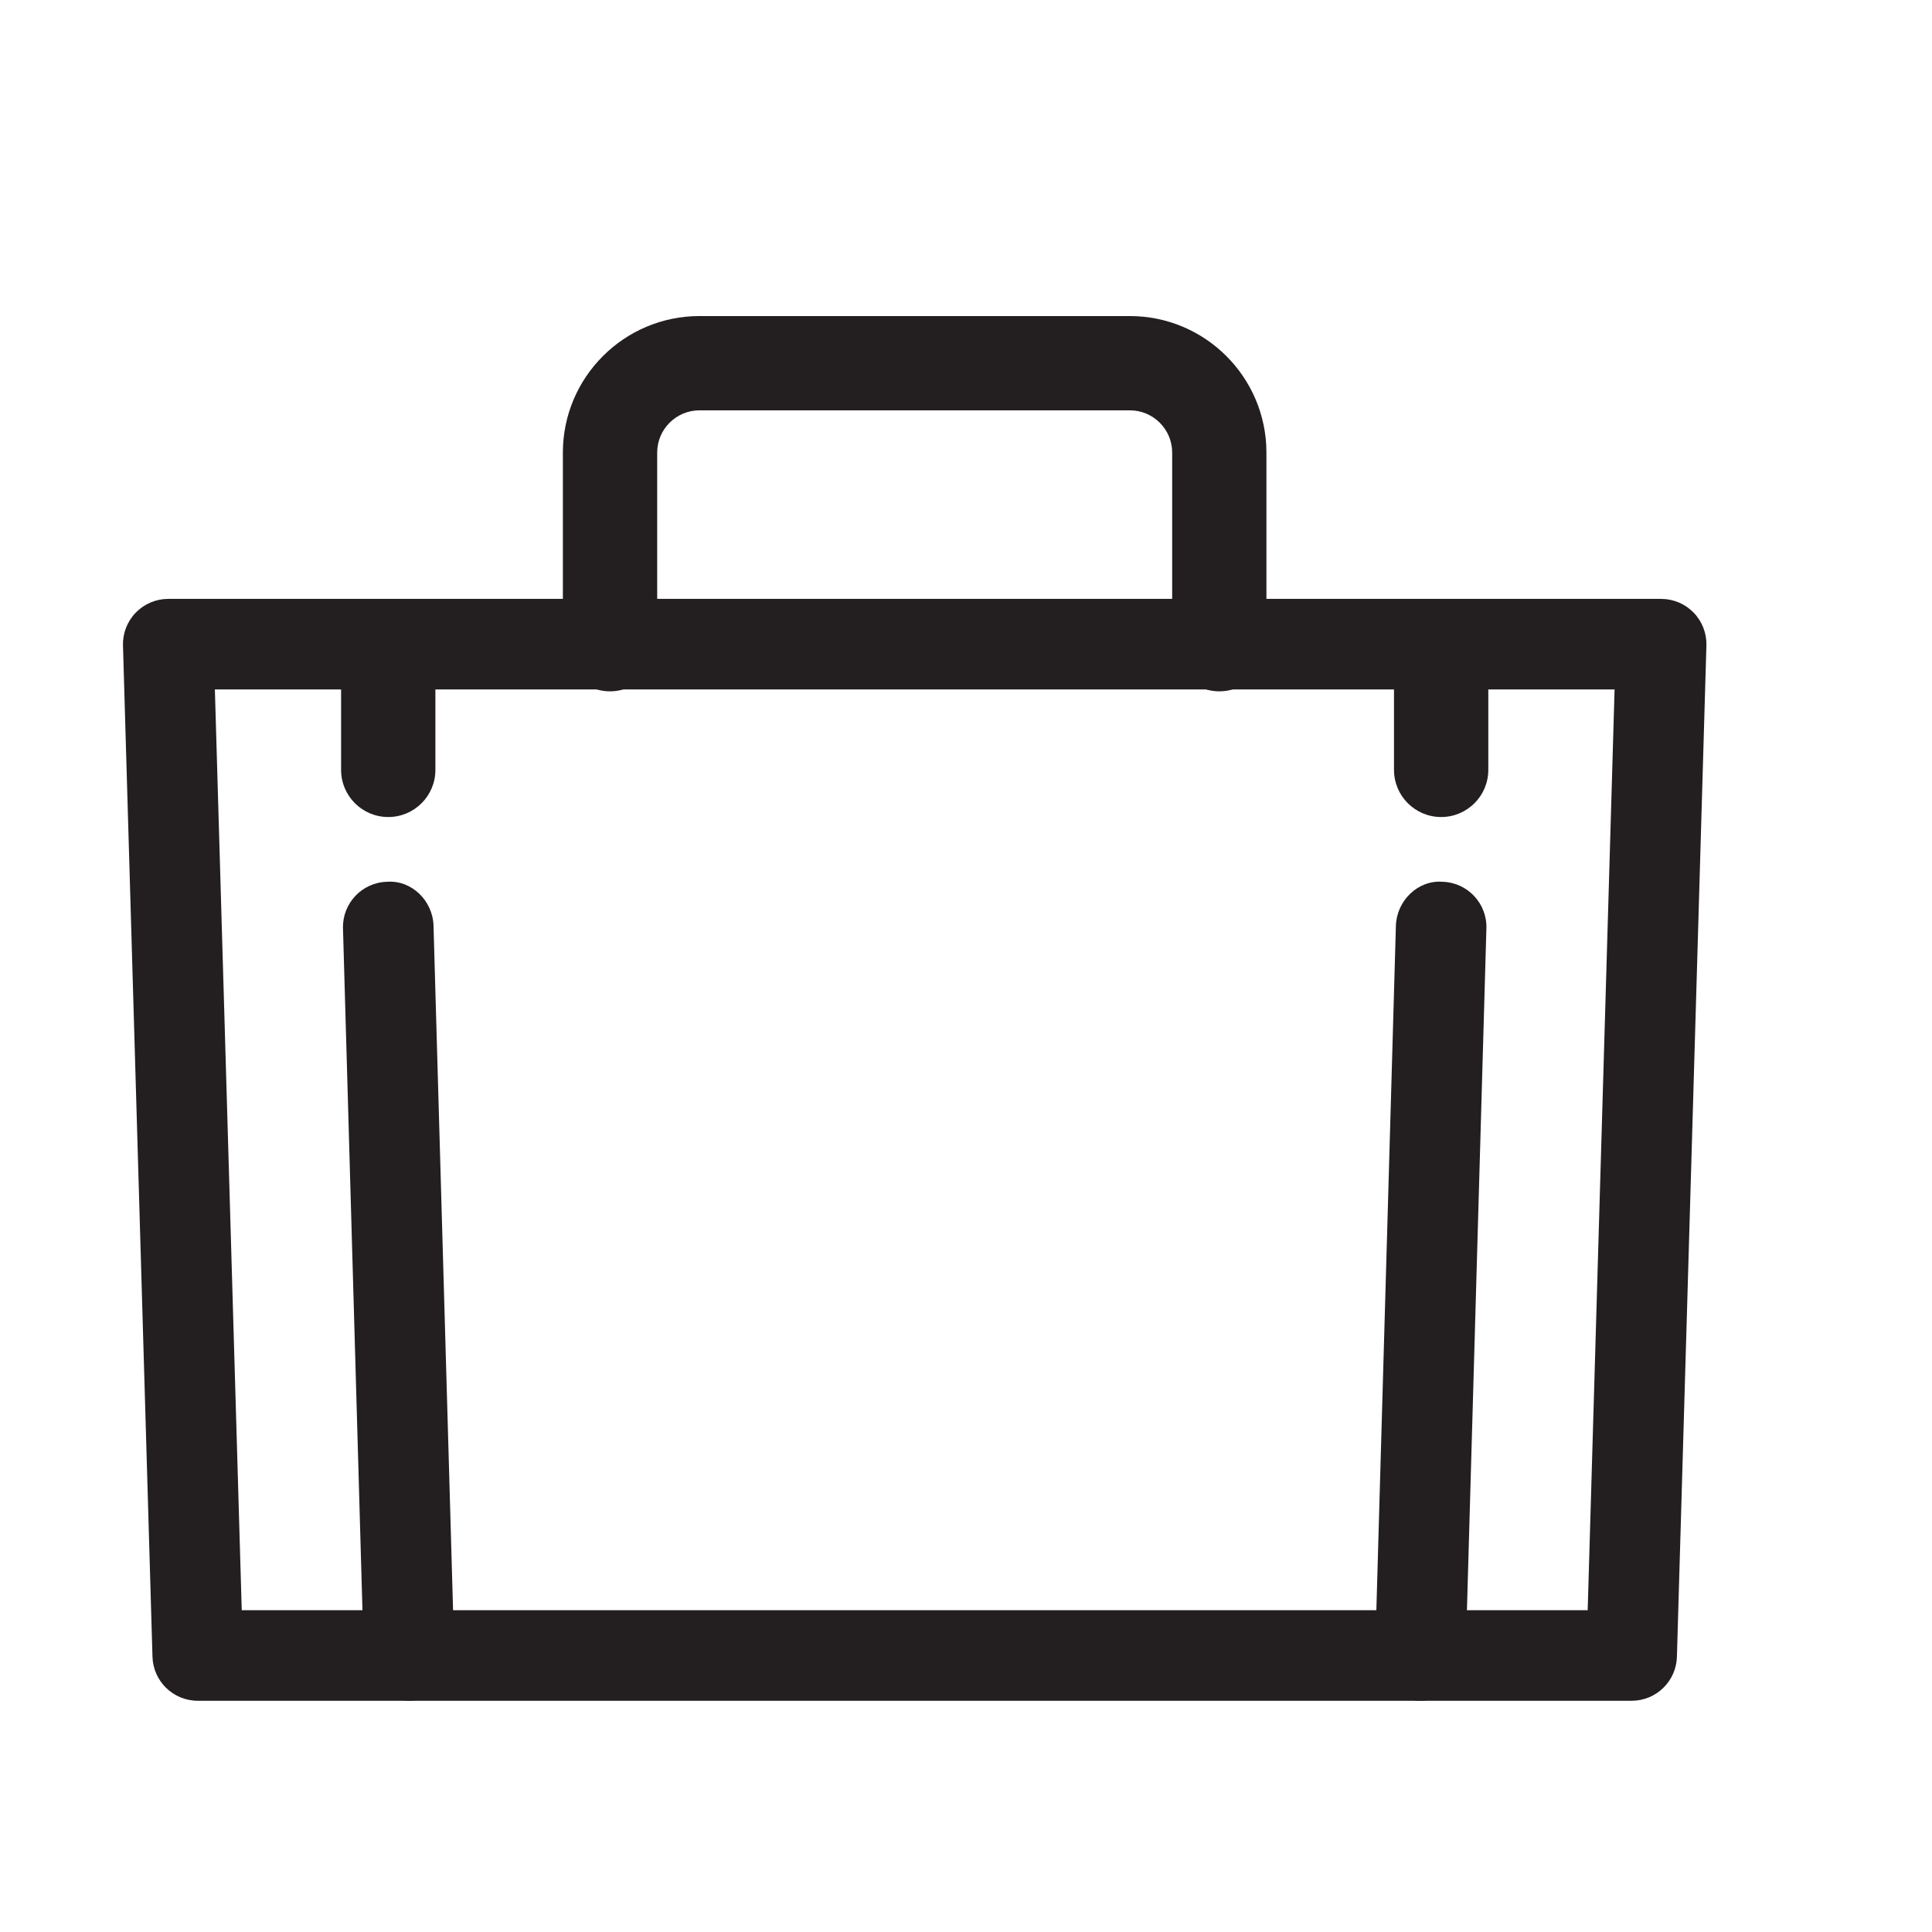 <?xml version="1.0" encoding="iso-8859-1"?>
<!-- Generator: Adobe Illustrator 18.1.1, SVG Export Plug-In . SVG Version: 6.00 Build 0)  -->
<!DOCTYPE svg PUBLIC "-//W3C//DTD SVG 1.1//EN" "http://www.w3.org/Graphics/SVG/1.1/DTD/svg11.dtd">
<svg version="1.1" xmlns="http://www.w3.org/2000/svg" xmlns:xlink="http://www.w3.org/1999/xlink" x="0px" y="0px"
	 viewBox="0 0 64 64" style="enable-background:new 0 0 64 64;" xml:space="preserve">
<g id="job">
	<g id="XMLID_593_">
		<g id="XMLID_601_">
			<path style="fill:#231F20;" d="M54.051,56.34h-47.5c-0.812,0-1.476-0.646-1.5-1.456L4.074,21.383
				c-0.012-0.405,0.141-0.798,0.423-1.089c0.283-0.291,0.671-0.455,1.076-0.455h49.455c0.405,0,0.794,0.164,1.076,0.455
				s0.435,0.684,0.423,1.089L55.55,54.884C55.526,55.695,54.862,56.34,54.051,56.34z M8.008,53.34h44.586l0.891-30.501H7.118
				L8.008,53.34z"/>
		</g>
		<g id="XMLID_598_">
			<g id="XMLID_600_">
				<path style="fill:#231F20;" d="M13.55,56.34c-0.809,0-1.475-0.644-1.499-1.457l-0.689-24.131
					c-0.023-0.828,0.628-1.519,1.457-1.542c0.814-0.064,1.519,0.628,1.542,1.456l0.689,24.131c0.023,0.828-0.628,1.519-1.457,1.542
					C13.579,56.34,13.564,56.34,13.55,56.34z"/>
			</g>
			<g id="XMLID_599_">
				<path style="fill:#231F20;" d="M47.052,56.34c-0.015,0-0.029,0-0.044-0.001c-0.828-0.023-1.48-0.714-1.456-1.542l0.689-24.131
					c0.023-0.828,0.733-1.52,1.542-1.456c0.828,0.023,1.48,0.714,1.456,1.542L48.55,54.883C48.527,55.697,47.86,56.34,47.052,56.34z
					"/>
			</g>
		</g>
		<g id="XMLID_595_">
			<g id="XMLID_597_">
				<path style="fill:#231F20;" d="M12.861,27.065c-0.862,0-1.562-0.699-1.562-1.562V21.86c0-0.862,0.699-1.562,1.562-1.562
					s1.562,0.699,1.562,1.562v3.644C14.423,26.366,13.724,27.065,12.861,27.065z"/>
			</g>
			<g id="XMLID_596_">
				<path style="fill:#231F20;" d="M47.74,27.065c-0.862,0-1.562-0.699-1.562-1.562V21.86c0-0.862,0.699-1.562,1.562-1.562
					s1.562,0.699,1.562,1.562v3.644C49.302,26.366,48.602,27.065,47.74,27.065z"/>
			</g>
		</g>
		<g id="XMLID_594_">
			<path style="fill:#231F20;" d="M40.392,22.901c-0.862,0-1.562-0.699-1.562-1.562v-6.346c0-0.772-0.628-1.4-1.4-1.4h-14.26
				c-0.772,0-1.4,0.628-1.4,1.4v6.346c0,0.862-0.699,1.562-1.562,1.562s-1.562-0.699-1.562-1.562v-6.346
				c0-2.494,2.029-4.523,4.523-4.523h14.26c2.494,0,4.523,2.029,4.523,4.523v6.346C41.954,22.202,41.255,22.901,40.392,22.901z"/>
		</g>
	</g>
</g>
<g id="Layer_1">
</g>
</svg>
